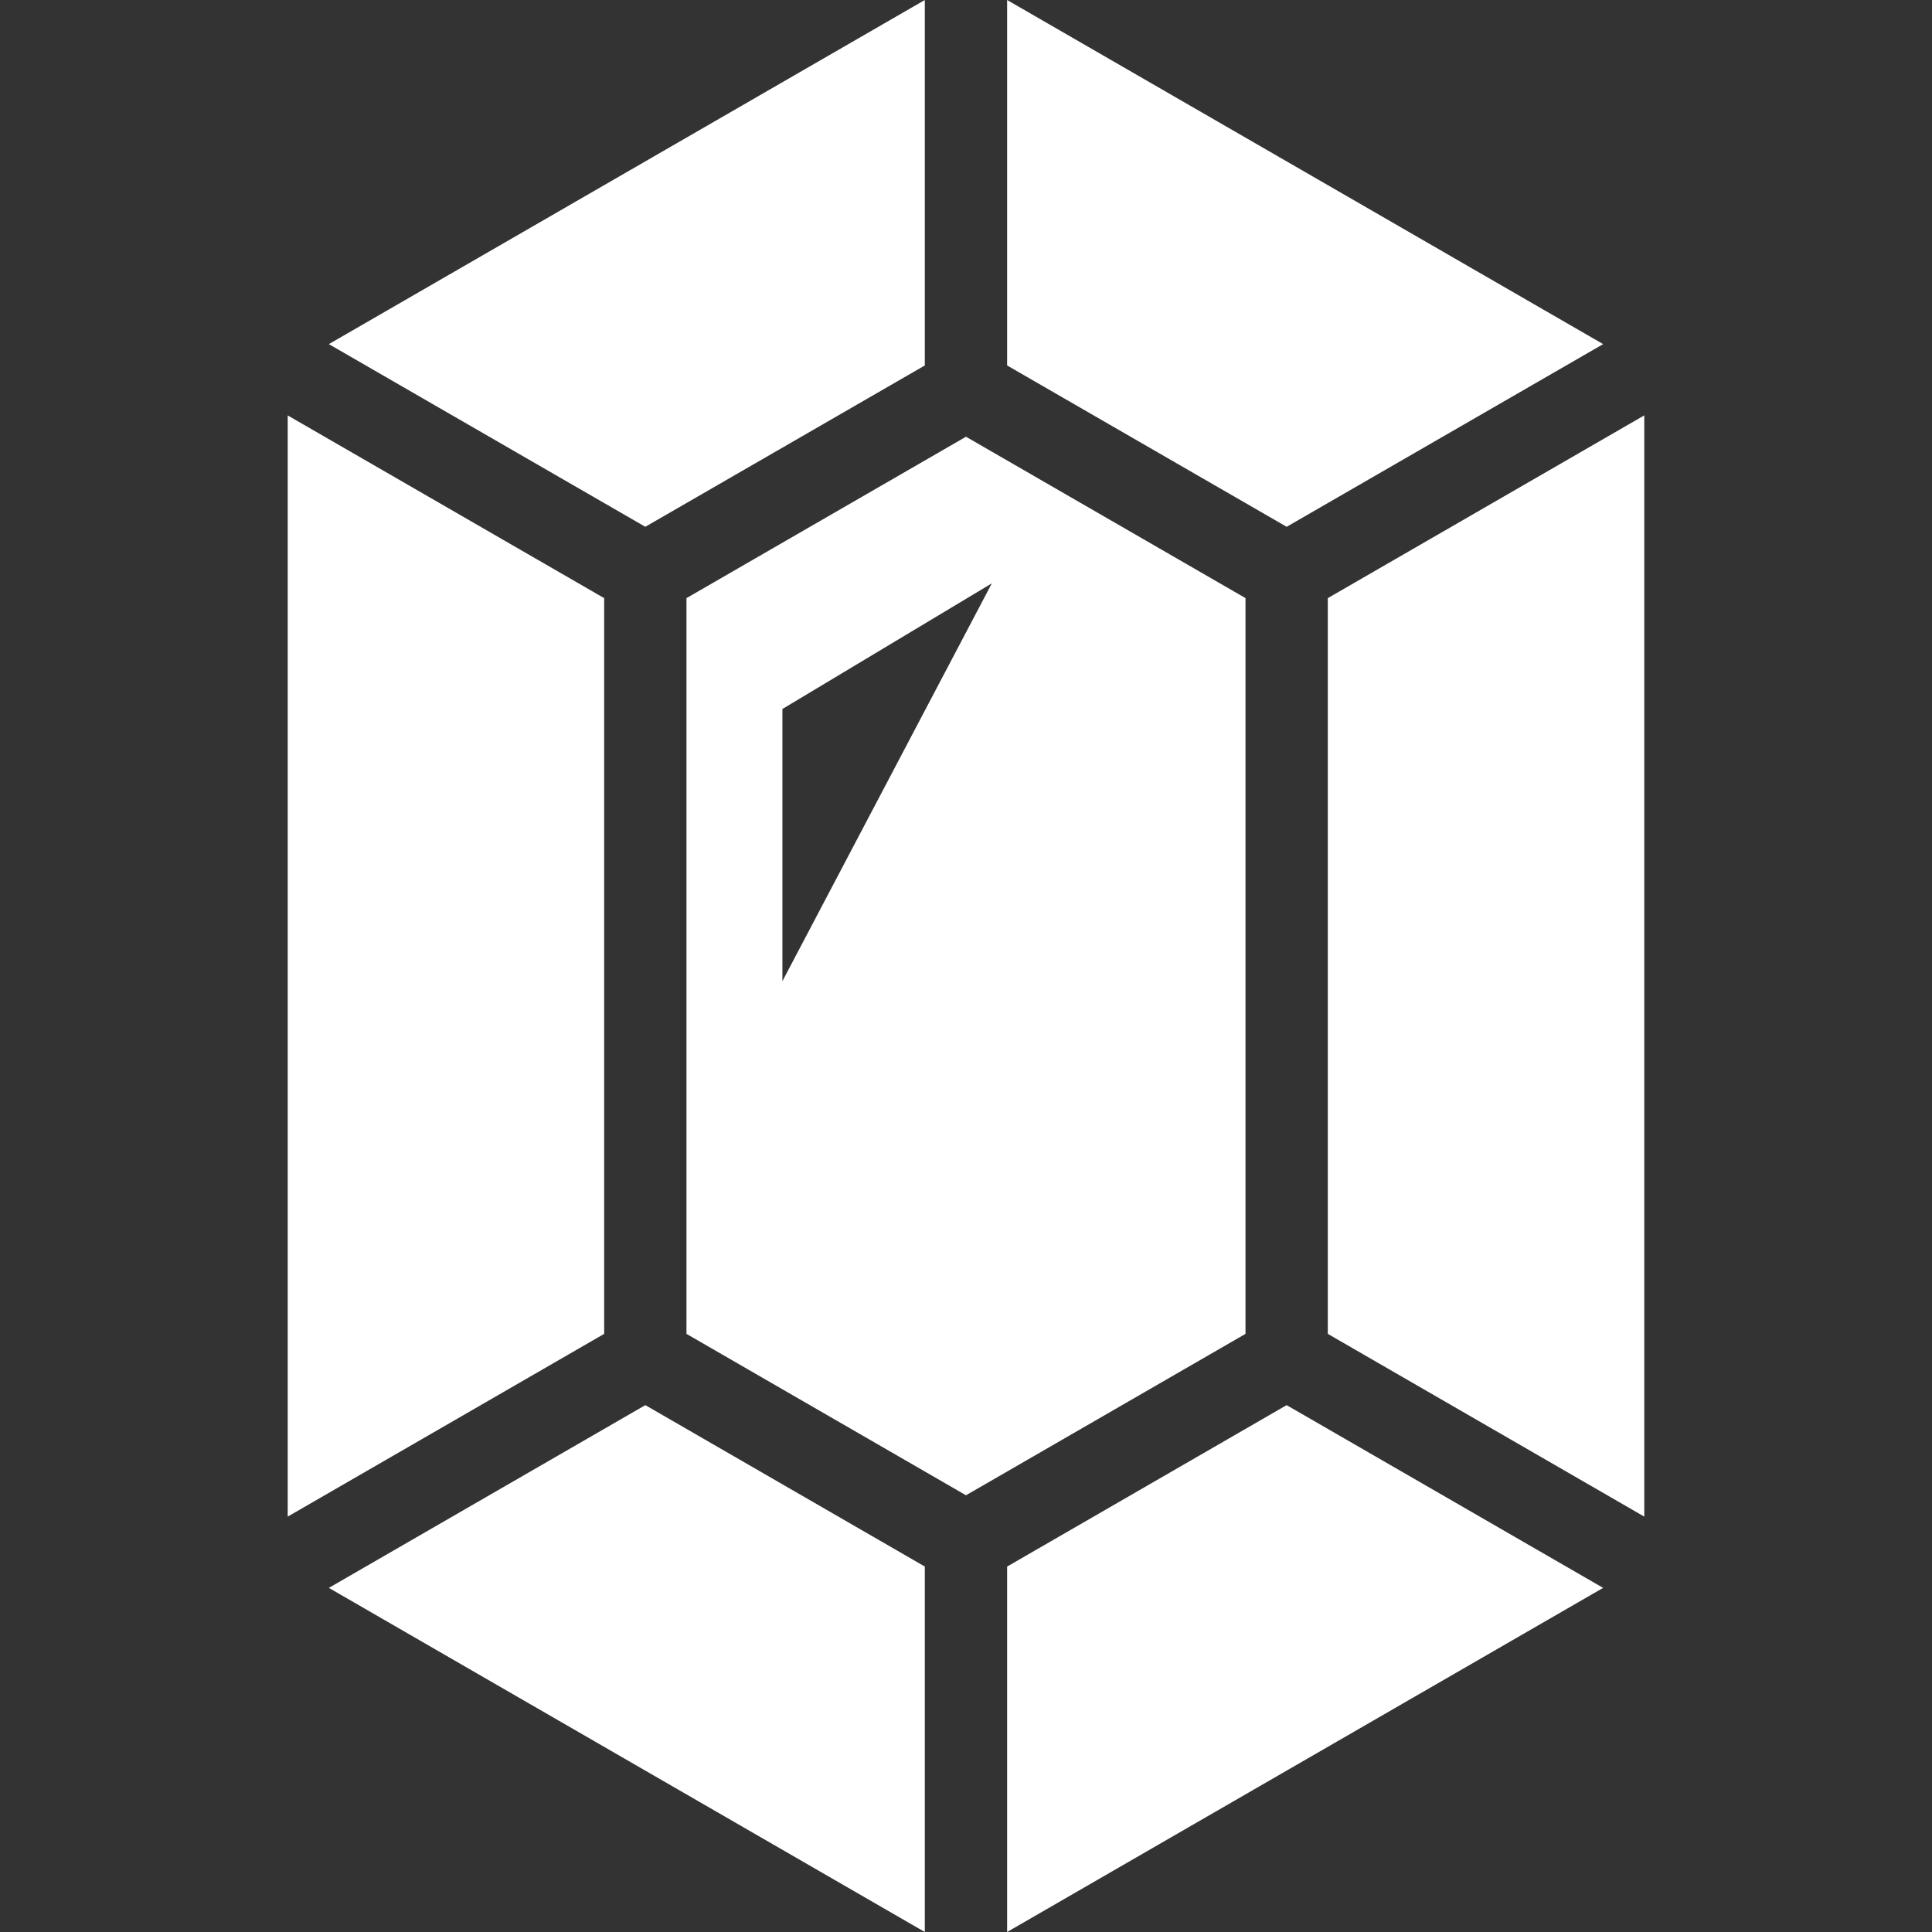 <?xml version="1.0" encoding="utf-8"?>

<!DOCTYPE svg PUBLIC "-//W3C//DTD SVG 1.1//EN" "http://www.w3.org/Graphics/SVG/1.1/DTD/svg11.dtd">
<!-- Uploaded to: SVG Repo, www.svgrepo.com, Generator: SVG Repo Mixer Tools -->
<svg height="800px" width="800px" version="1.1" id="_x32_" xmlns="http://www.w3.org/2000/svg" xmlns:xlink="http://www.w3.org/1999/xlink" 
	 viewBox="0 0 512 512"  xml:space="preserve">
<rect x="0" y="0" width="512" height="512" fill="#333333" stroke="none"/>
<style type="text/css">
	.st0{fill:#ffffff;}
</style>
<g>
	<polygon class="st0" points="424.853,91.195 266.896,0 266.896,96.85 340.979,139.606 	"/>
	<polygon class="st0" points="245.085,96.85 245.085,0 87.147,91.195 171.011,139.606 	"/>
	<polygon class="st0" points="160.11,158.513 76.247,110.092 76.247,401.918 160.11,353.488 	"/>
	<polygon class="st0" points="87.147,420.805 245.085,512 245.085,415.15 171.02,372.375 	"/>
	<polygon class="st0" points="266.896,415.158 266.896,512 424.844,420.805 340.971,372.375 	"/>
	<polygon class="st0" points="351.881,158.513 351.881,353.488 435.753,401.918 435.753,110.082 	"/>
	<path class="st0" d="M330.07,158.503l-74.075-42.766l-74.074,42.775v194.976l74.074,42.774l74.075-42.774V158.503z
		 M207.348,260.016V187.89l55.496-33.294L207.348,260.016z"/>
</g>
</svg>